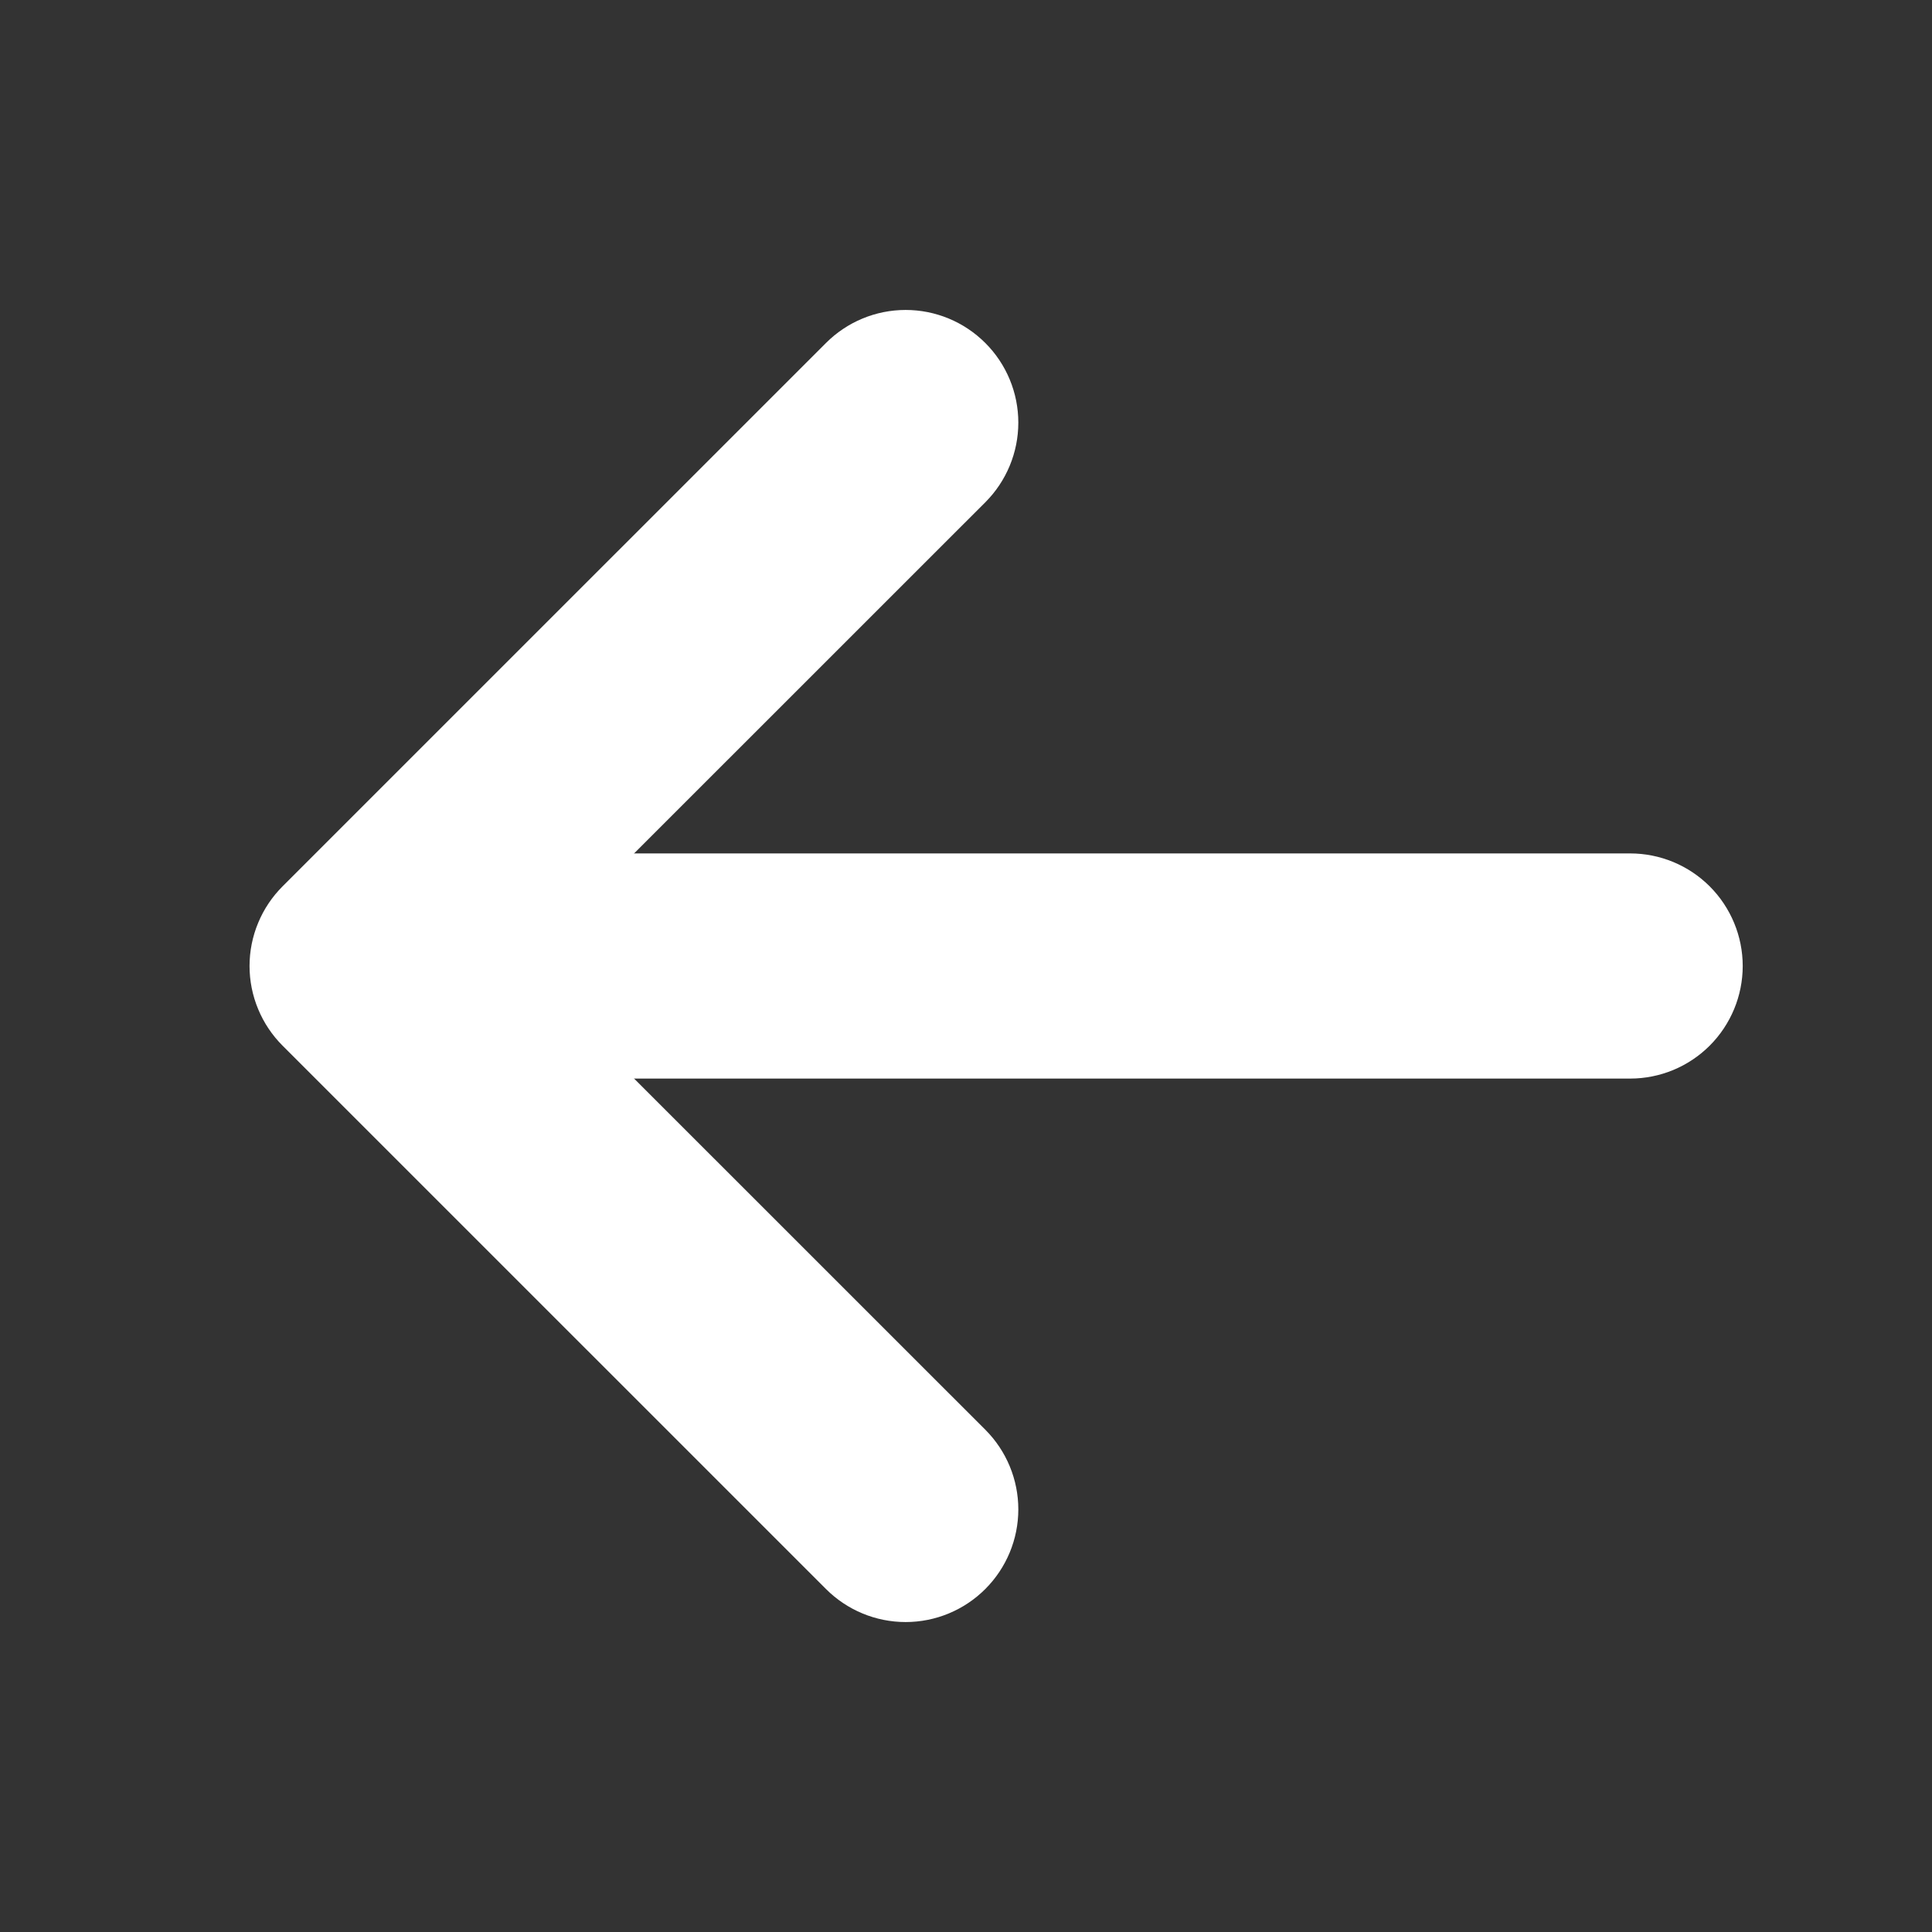 <svg width="37" height="37" viewBox="0 0 37 37" fill="none" xmlns="http://www.w3.org/2000/svg">
<rect x="0" y="0" width="37" height="37" fill="#333333" stroke="none"/>
<path d="M31.219 16.844H8.094C7.654 16.844 7.233 17.018 6.923 17.329C6.612 17.64 6.438 18.061 6.438 18.5C6.438 18.939 6.612 19.36 6.923 19.671C7.233 19.982 7.654 20.156 8.094 20.156H31.219C31.658 20.156 32.079 19.982 32.39 19.671C32.7 19.36 32.875 18.939 32.875 18.5C32.875 18.061 32.7 17.64 32.39 17.329C32.079 17.018 31.658 16.844 31.219 16.844Z" fill="white" stroke="white"/>
<path d="M18.516 27.734L18.516 27.734L9.28 18.5L18.516 9.266L18.516 9.266C18.827 8.955 19.002 8.533 19.002 8.094C19.002 7.654 18.827 7.232 18.516 6.922C18.205 6.611 17.784 6.436 17.344 6.436C16.904 6.436 16.483 6.611 16.172 6.922L5.766 17.327C5.612 17.481 5.489 17.664 5.406 17.865C5.322 18.066 5.279 18.282 5.279 18.5C5.279 18.718 5.322 18.934 5.406 19.135C5.489 19.336 5.612 19.519 5.766 19.673L16.172 30.078C16.483 30.389 16.904 30.564 17.344 30.564C17.784 30.564 18.205 30.389 18.516 30.078C18.827 29.767 19.002 29.346 19.002 28.906C19.002 28.467 18.827 28.045 18.516 27.734Z" fill="white" stroke="white"/>
</svg>
